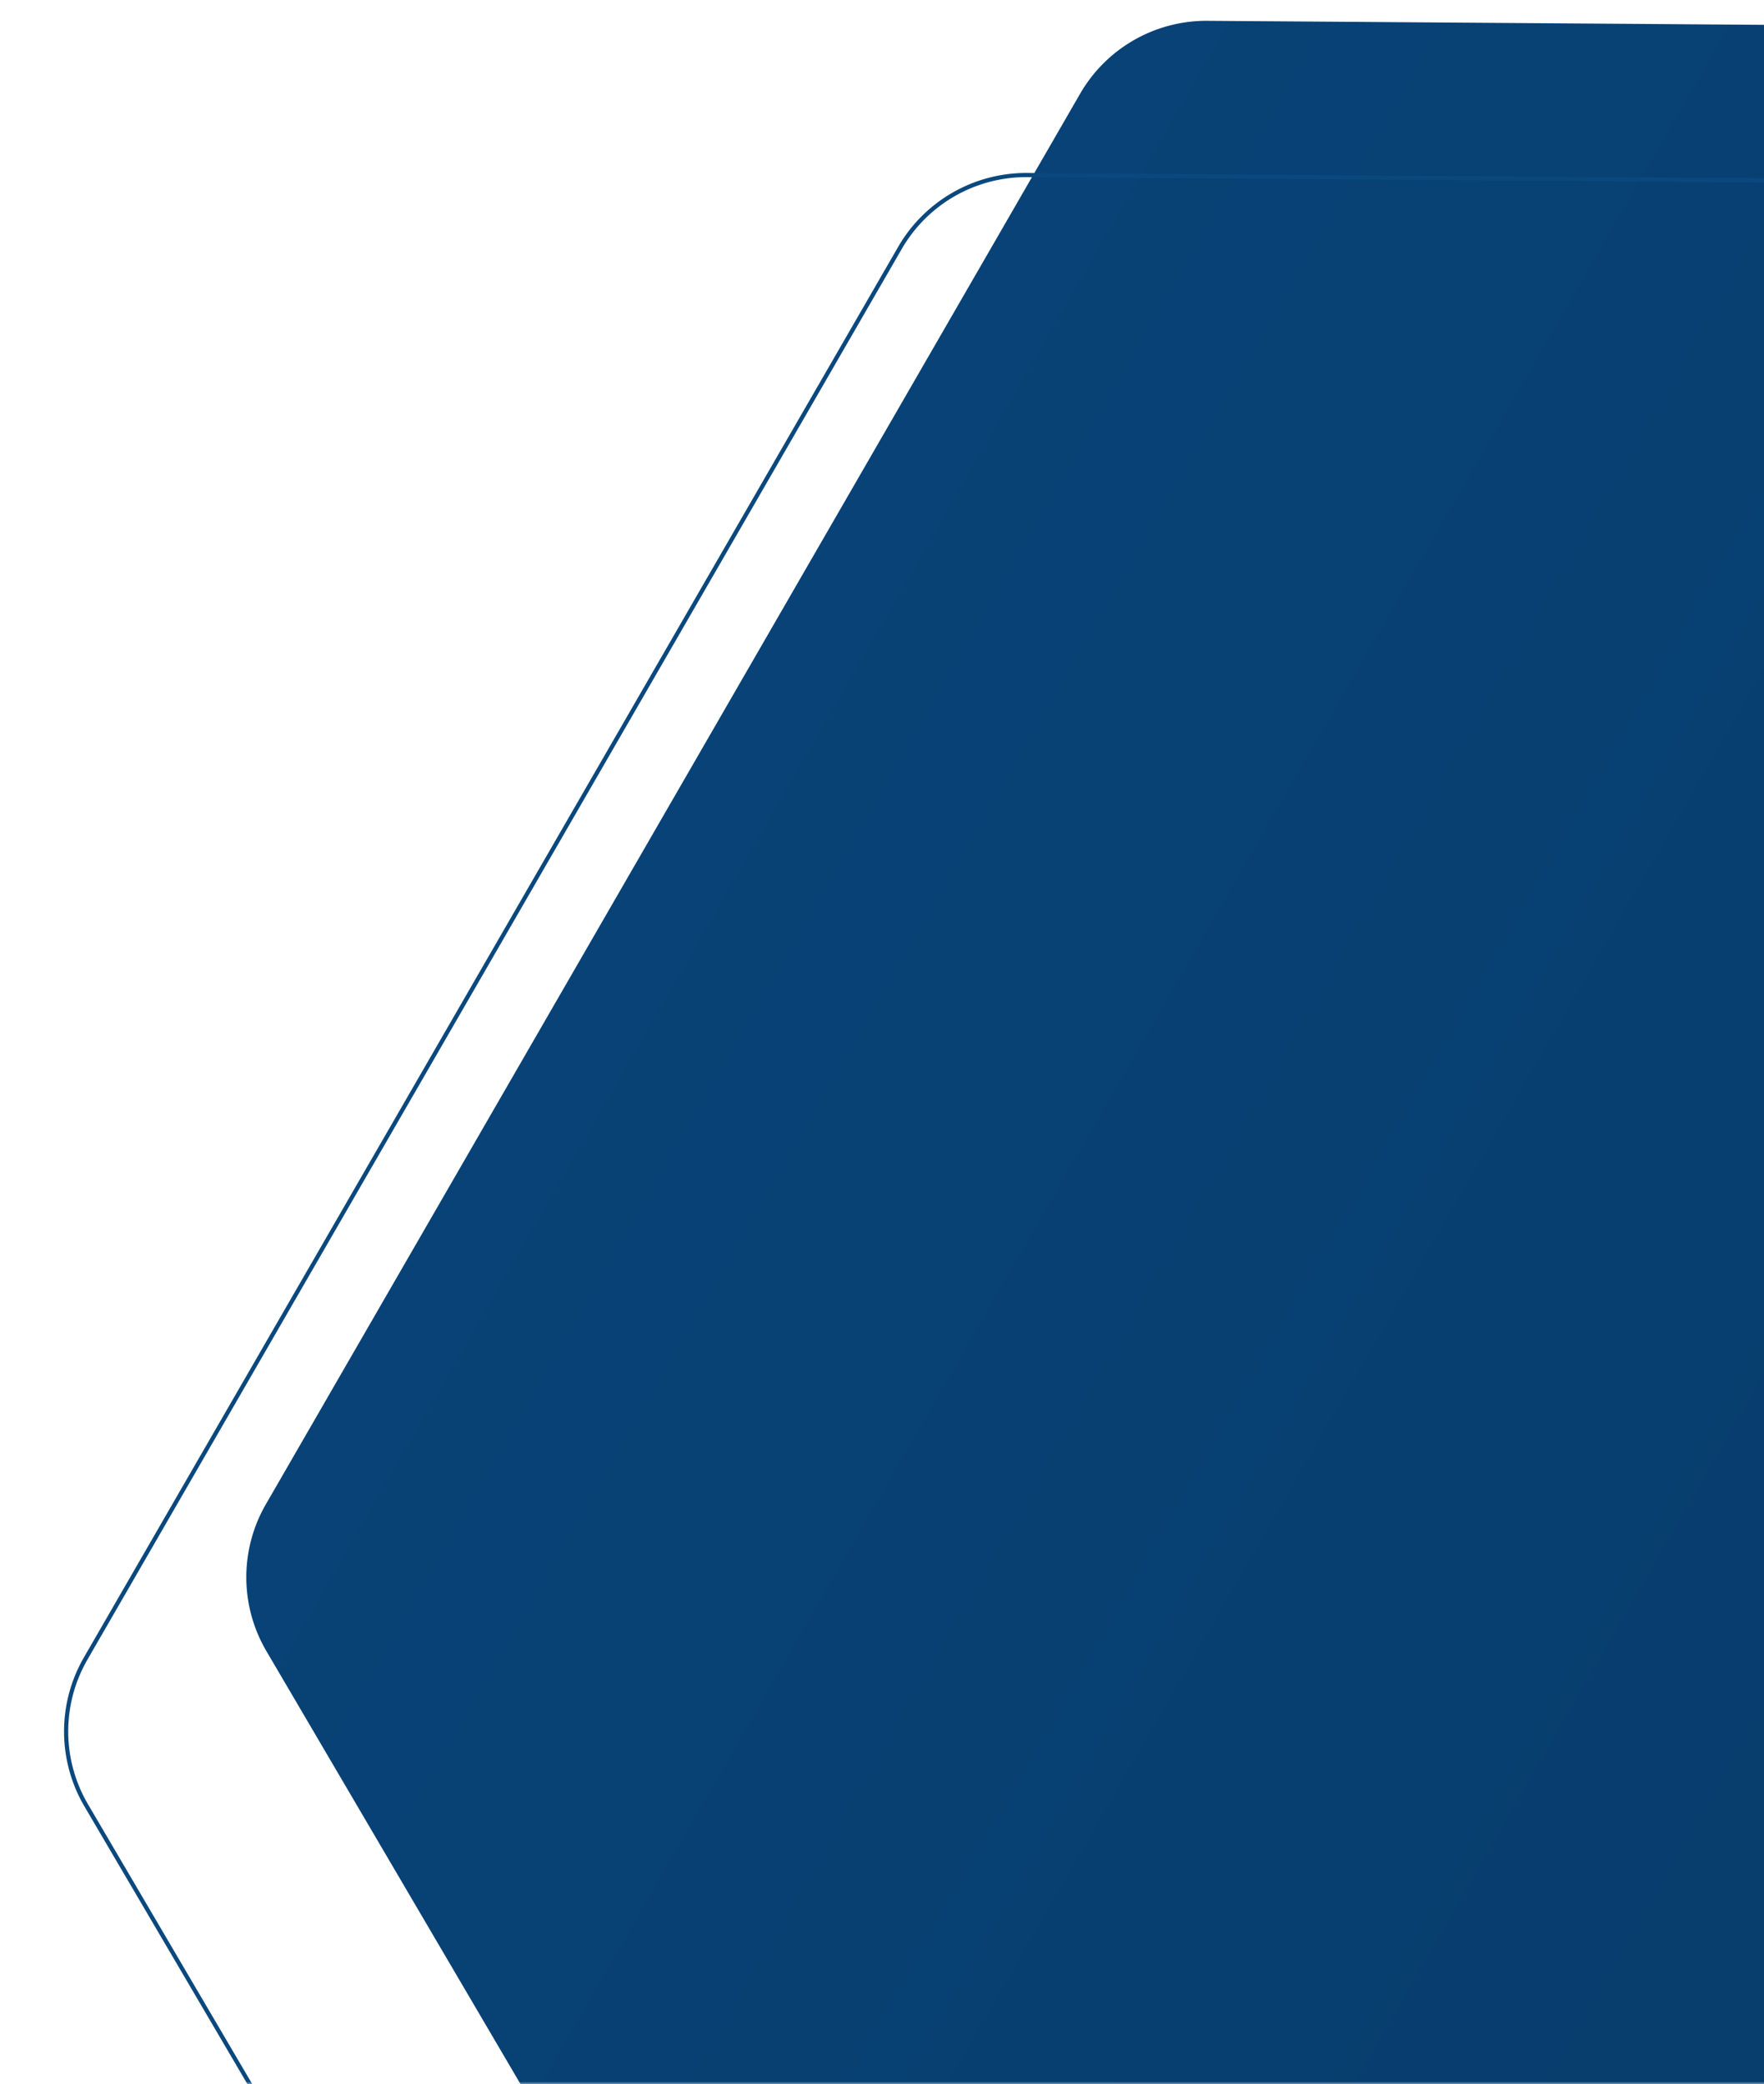<svg xmlns="http://www.w3.org/2000/svg" width="342" height="404" fill="none" xmlns:v="https://vecta.io/nano"><mask id="A" mask-type="alpha" maskUnits="userSpaceOnUse" x="0" y="0" width="365" height="404"><path fill="#c4c4c4" d="M.4 0H364v404H.4z"/></mask><g mask="url(#A)"><path d="M554.65 6.348a28.28 28.28 0 0 1 24.185 13.963l162.278 276.446a28.28 28.28 0 0 1 .103 28.456L583.353 598.638a28.28 28.28 0 0 1-24.695 14.14L238.1 610.463a28.28 28.28 0 0 1-24.184-13.963L51.647 320.055a28.28 28.28 0 0 1-.103-28.457L209.407 18.173a28.28 28.28 0 0 1 24.695-14.139L554.65 6.348z" fill="url(#B)"/><path d="M519.717 36.244a28.28 28.28 0 0 1 24.184 13.963L706.18 326.652a28.28 28.28 0 0 1 .103 28.457L548.42 628.534a28.28 28.28 0 0 1-24.696 14.139l-320.548-2.314a28.28 28.28 0 0 1-24.184-13.963L16.714 349.95a28.28 28.28 0 0 1-.103-28.456L174.473 48.07a28.28 28.28 0 0 1 24.696-14.139l320.548 2.314z" stroke="#0a487d" stroke-width=".808"/></g><defs><linearGradient id="B" x1="130.476" y1="154.886" x2="662.284" y2="461.926" gradientUnits="userSpaceOnUse"><stop stop-color="#084276"/><stop offset="1" stop-color="#063965"/></linearGradient></defs></svg>